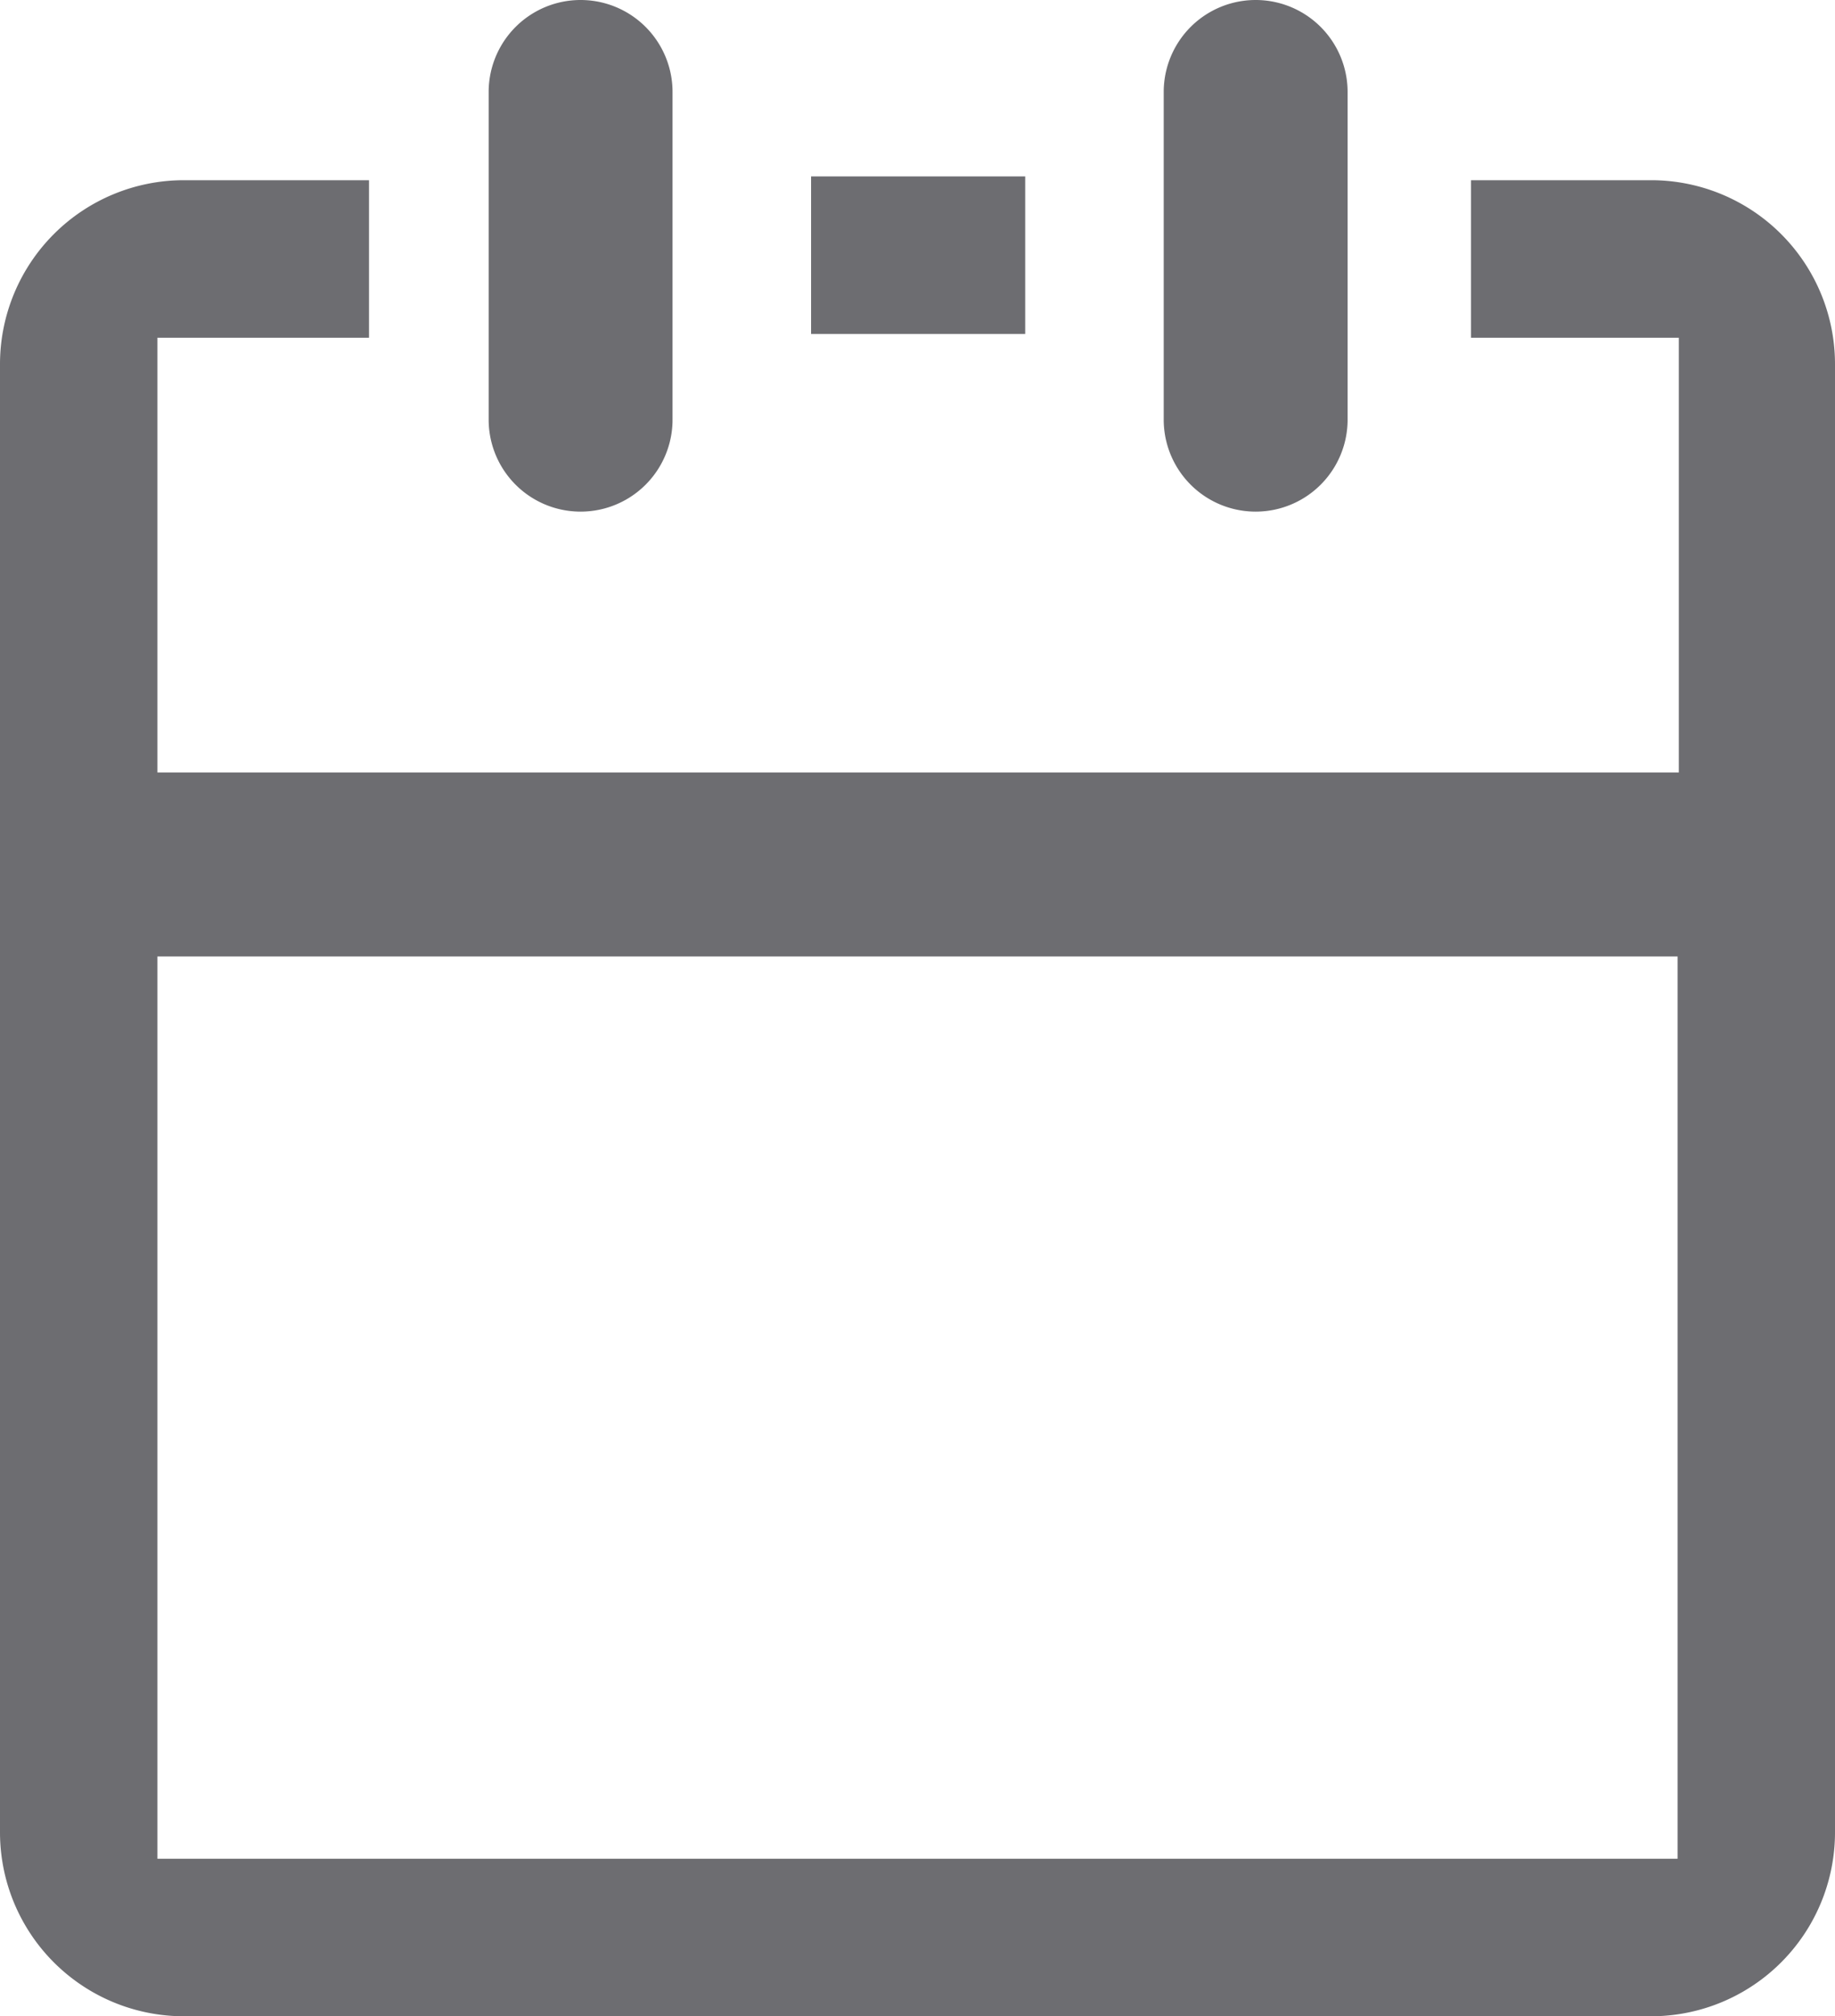 <svg xmlns="http://www.w3.org/2000/svg" viewBox="0 0 14.57 16"><defs><style>.cls-1{fill:#6d6d71;}</style></defs><title>event-ico</title><g id="Layer_2" data-name="Layer 2"><g id="Layer_1-2" data-name="Layer 1"><path class="cls-1" d="M5.34.73a.73.73,0,1,0-1.46,0v2.6a.73.73,0,1,0,1.46,0Z"/><path class="cls-1" d="M10.7.73a.73.73,0,1,0-1.46,0v2.6a.73.73,0,1,0,1.46,0Z"/><rect class="cls-1" x="6.44" y="1.4" width="1.7" height="1.25"/><path class="cls-1" d="M14.57,2.89a1.46,1.46,0,0,0-1.46-1.46H11.68V2.68h1.65V6.13H1.25V2.68H2.93V1.43H1.46A1.46,1.46,0,0,0,0,2.89V14.54A1.46,1.46,0,0,0,1.46,16H13.11a1.46,1.46,0,0,0,1.46-1.46ZM1.25,14.75V7.59H13.32v7.16Z"/></g></g></svg>